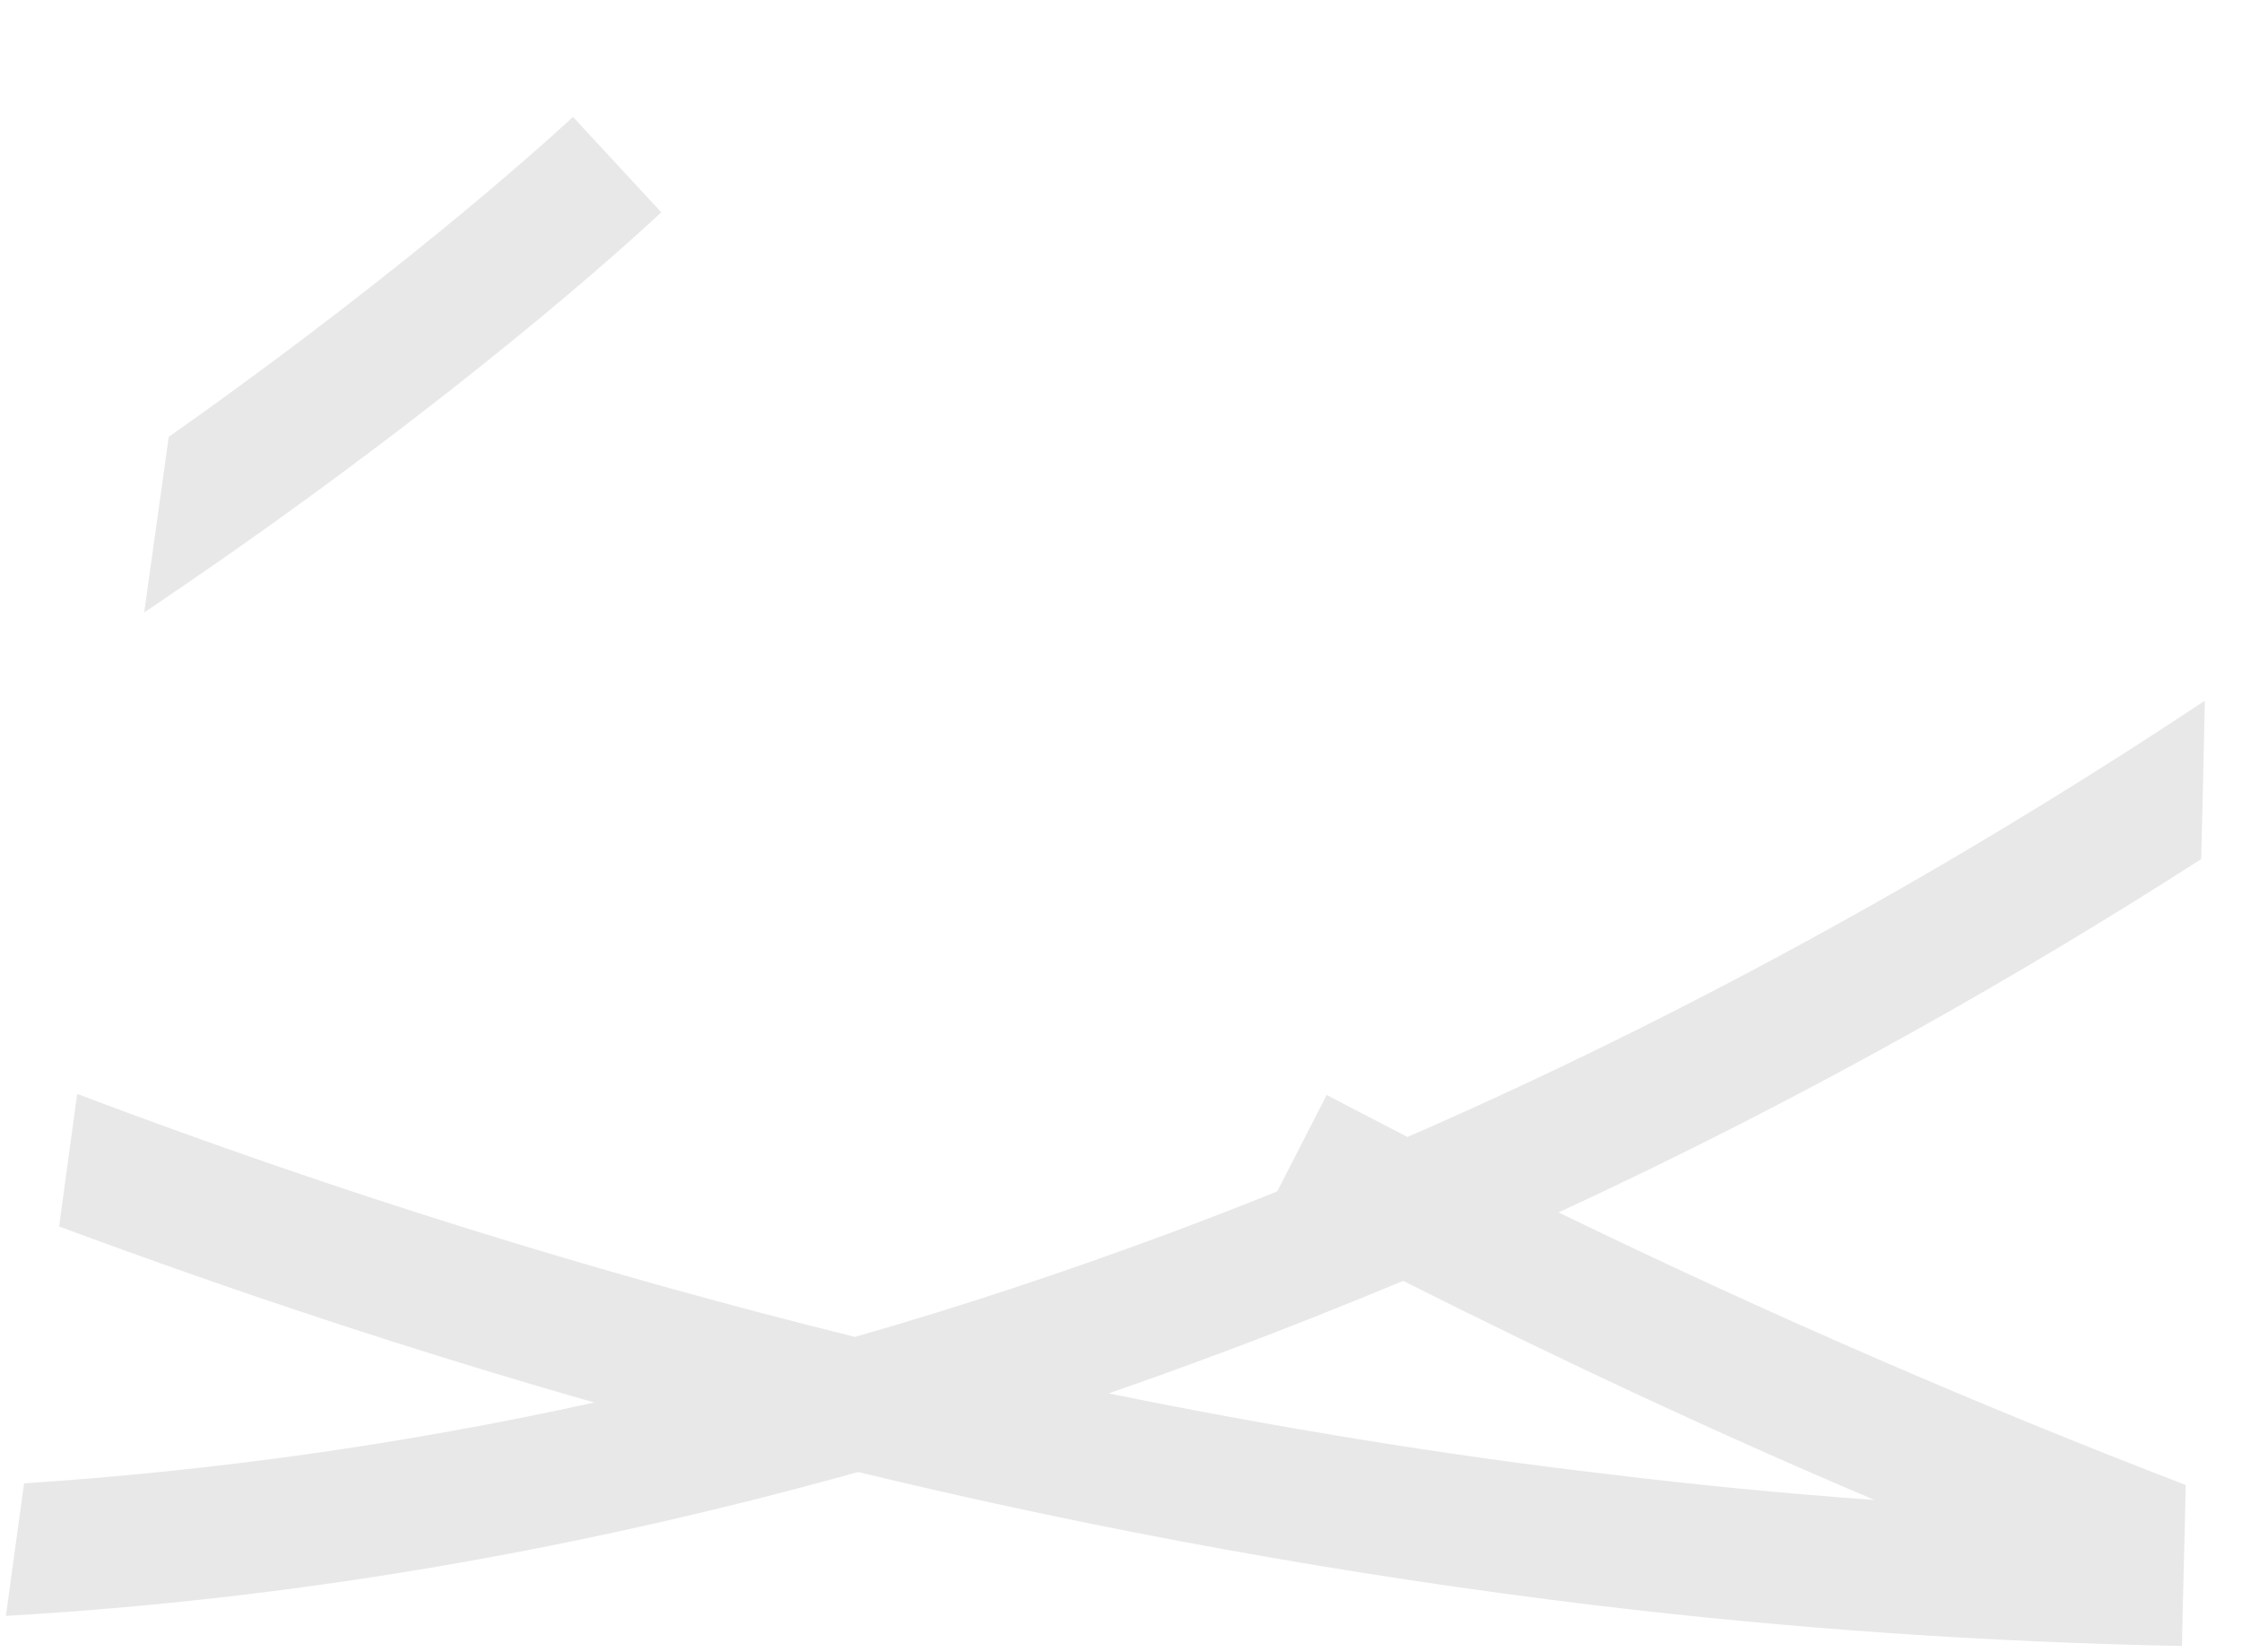 <svg width="19" height="14" viewBox="0 0 19 14" fill="none" xmlns="http://www.w3.org/2000/svg">
<path d="M13.208 10.274C15.331 9.293 17.175 8.23 18.654 7.28C18.667 6.819 18.676 6.372 18.685 5.938C16.981 7.07 14.669 8.44 11.928 9.635C11.698 9.517 11.473 9.398 11.243 9.279L10.824 10.096C10.531 10.215 10.233 10.329 9.931 10.443C9.034 10.776 8.142 11.073 7.245 11.329C5.049 10.785 2.85 10.101 0.654 9.27L0.501 10.393C2.011 10.954 3.521 11.452 5.036 11.885C3.418 12.241 1.804 12.465 0.204 12.57L0.05 13.693C2.439 13.556 4.851 13.149 7.272 12.474C9.35 12.976 11.428 13.35 13.501 13.601C15.169 13.802 16.832 13.916 18.491 13.948C18.5 13.492 18.514 13.035 18.523 12.584C16.751 11.903 14.975 11.132 13.208 10.274ZM9.395 11.808C9.71 11.698 10.03 11.584 10.346 11.465C10.873 11.269 11.387 11.064 11.892 10.854C13.222 11.525 14.552 12.145 15.886 12.711C15.133 12.657 14.38 12.584 13.627 12.492C12.221 12.328 10.81 12.095 9.395 11.808Z" fill="#E9E8E8"/>
<path d="M1.908 4.72C4.238 3.091 5.55 1.849 5.604 1.799L4.856 0.991C4.829 1.014 3.593 2.178 1.43 3.702L1.222 5.19C1.466 5.026 1.691 4.871 1.908 4.72Z" fill="#E9E8E8"/>
</svg>
